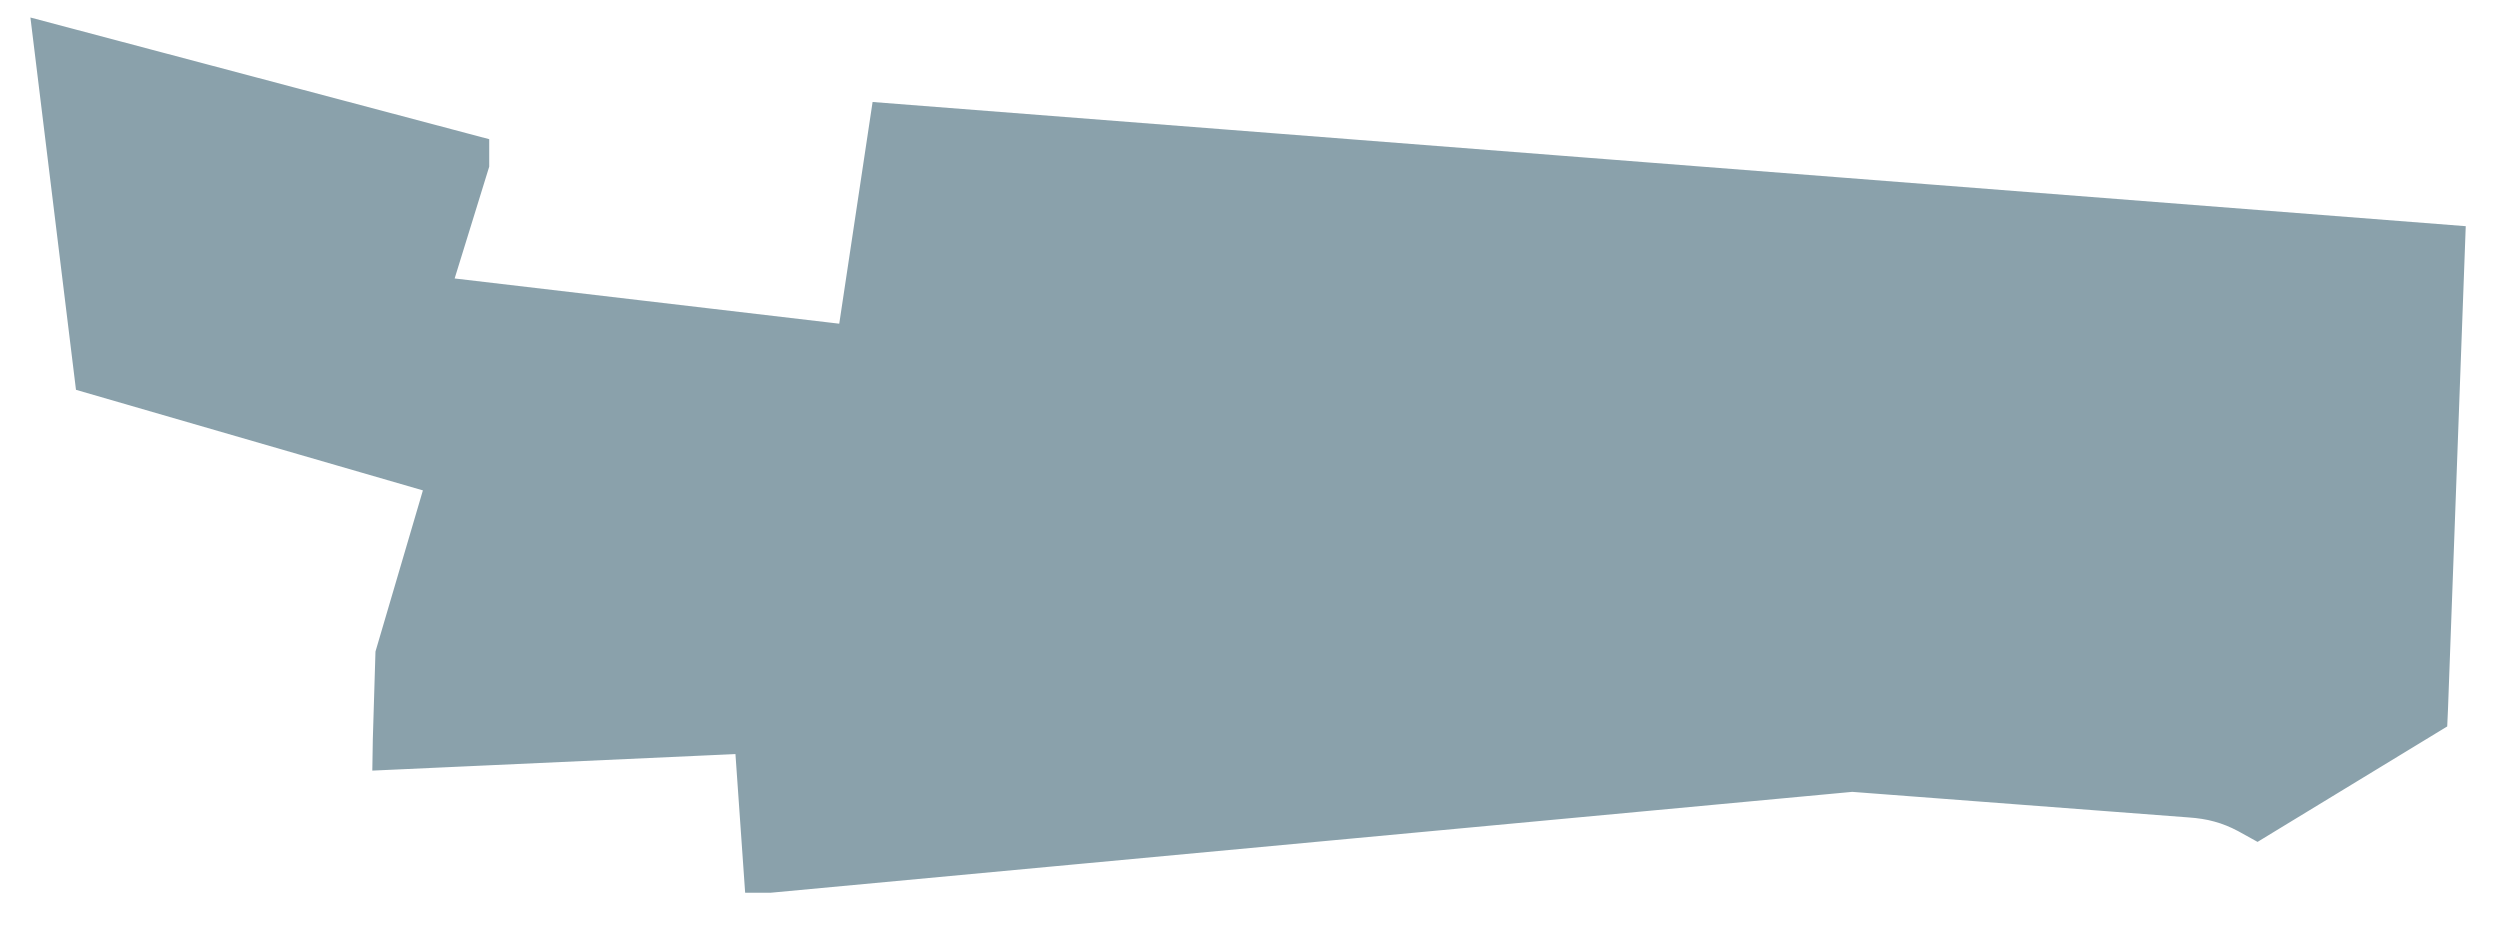 <svg viewBox="0 0 48 18" version="1.1" xmlns="http://www.w3.org/2000/svg" xmlns:xlink="http://www.w3.org/1999/xlink">
    <g id="Page-1" stroke="none" stroke-width="1" fill="none" fill-rule="evenodd">
        <polygon id="Path" stroke="#8AA1AB" fill="#8AA1AB" fill-rule="nonzero" points="8.074 5.773 16.536 6.768 17.179 2.493 46.825 4.804 46.502 13.592 46.499 13.659 43.369 15.564 43.333 15.586 43.203 15.514 43.069 15.447 42.931 15.387 42.791 15.335 42.648 15.292 42.503 15.256 42.356 15.229 42.207 15.209 42.058 15.196 35.558 14.702 14.778 16.64 14.773 16.64 14.61 14.31 14.584 14.249 14.55 14.191 14.509 14.137 14.461 14.09 14.406 14.048 14.349 14.014 14.286 13.989 14.22 13.973 7.657 14.272 7.658 14.207 7.707 12.589 8.741 9.075 1.915 7.096 1.17 1.009 8.893 3.057 8.893 3.124"></polygon>
    </g>
</svg>
